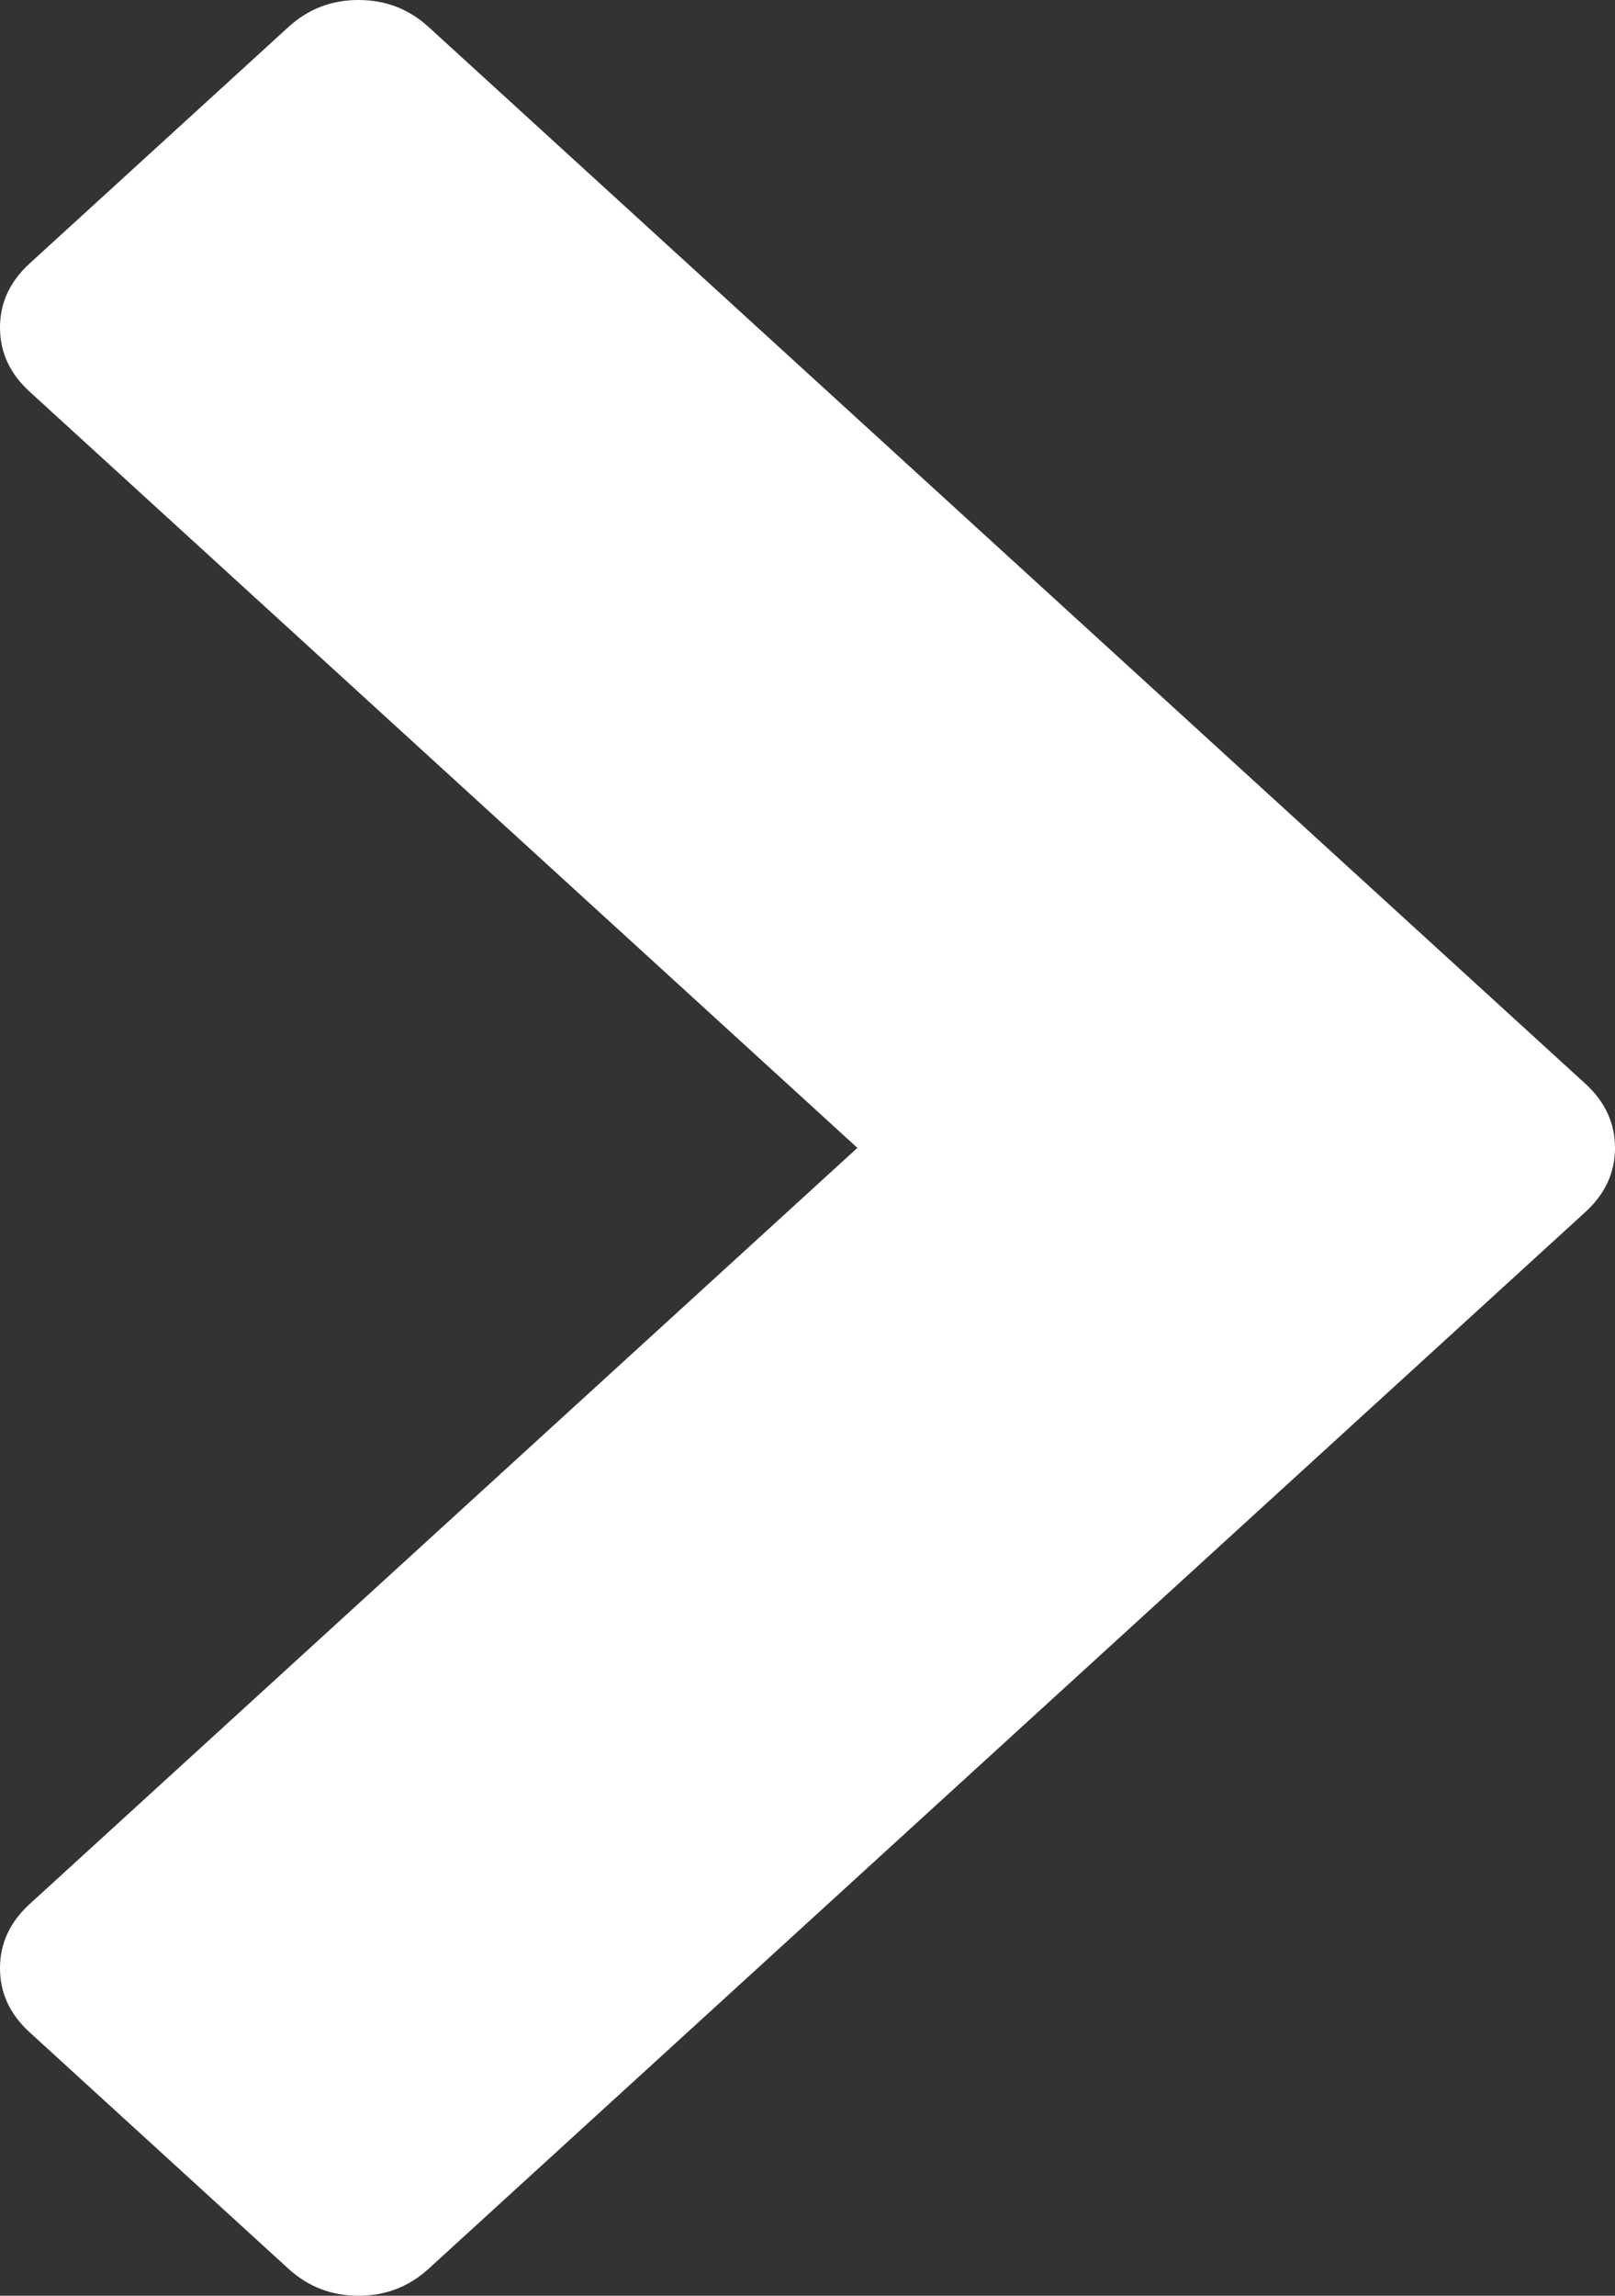 ﻿<?xml version="1.0" encoding="utf-8"?>
<svg version="1.1" xmlns:xlink="http://www.w3.org/1999/xlink" width="19px" height="27px" xmlns="http://www.w3.org/2000/svg">
  <rect width="100%" height="100%" fill="#333333" stroke="none"/>
  <g transform="matrix(1 0 0 1 -804 -3176 )">
    <path d="M 19 13.5  C 19 13.79  18.884 14.042  18.652 14.254  L 5.043 26.682  C 4.811 26.894  4.536 27  4.218 27  C 3.9 27  3.625 26.894  3.393 26.682  L 0.348 23.901  C 0.116 23.689  0 23.438  0 23.148  C 0 22.857  0.116 22.606  0.348 22.394  L 10.087 13.5  L 0.348 4.606  C 0.116 4.394  0 4.143  0 3.852  C 0 3.562  0.116 3.311  0.348 3.099  L 3.393 0.318  C 3.625 0.106  3.9 0  4.218 0  C 4.536 0  4.811 0.106  5.043 0.318  L 18.652 12.746  C 18.884 12.958  19 13.21  19 13.5  Z " fill-rule="nonzero" fill="#ffffff" stroke="none" transform="matrix(1 0 0 1 804 3176 )" />
  </g>
</svg>